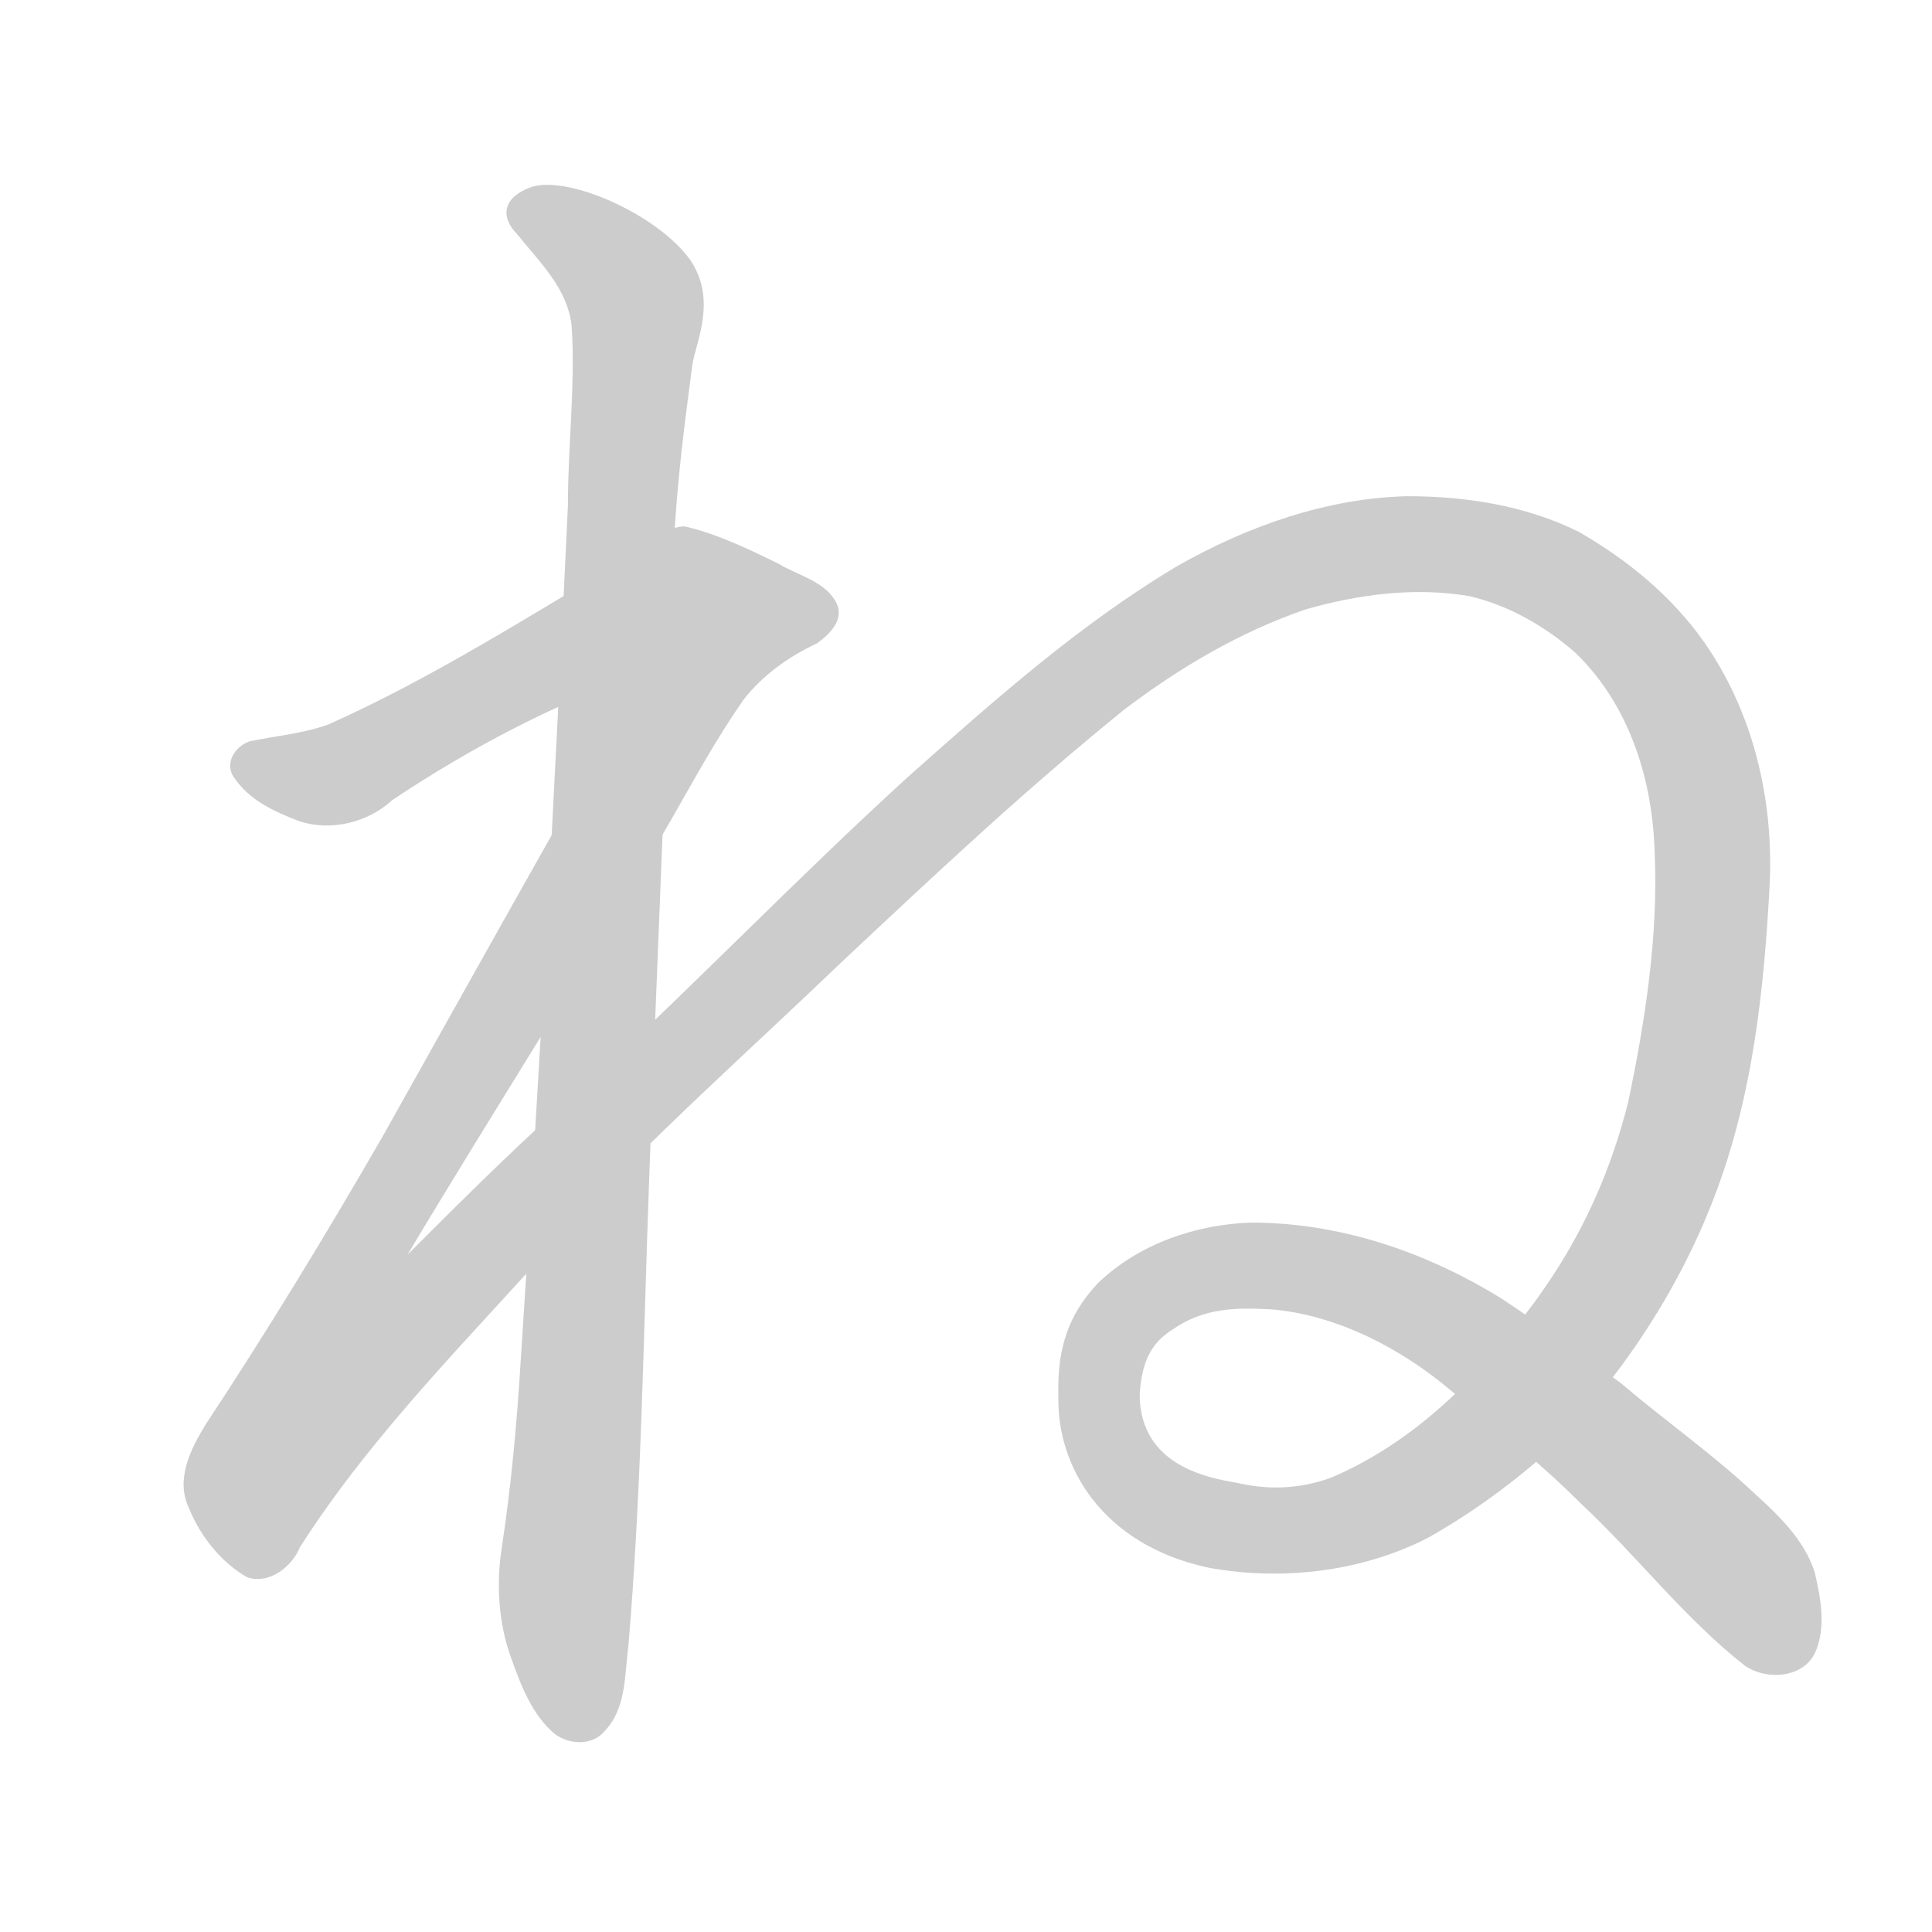 <!--
AnimCJK 2016-2018 Copyright Francois Mizessyn, https://github.com/parsimonhi/animCJK
You can redistribute and/or modify these files under the terms of the GNU
Lesser General Public License as published by the Free Software Foundation,
either version 3 of the license, or (at your option) any later version. You
should have received a copy of this license (the file "LGPL.txt") along with
these files; if not, see <http://www.gnu.org/licenses/>.
-->
<svg id="z12397" class="acjk" version="1.1" viewBox="0 0 1024 1024" xmlns="http://www.w3.org/2000/svg" xmlns:xlink="http://www.w3.org/1999/xlink">
<style>
<![CDATA[
@keyframes z12397k {
	from {
		stroke:#ccc;
		stroke-dashoffset:3334;
	}
	1% {
		stroke:#c00;
		stroke-dashoffset:3334;
	}
	75% {
		stroke:#c00;
		stroke-dashoffset:0;
	}
	to {
		stroke:#000;
	}
}
#z12397 path[clip-path] {
	animation:z12397k 1s linear both;
	stroke-dasharray:3334;
	stroke-width:128;
	stroke-linecap:round;
	fill:none;
}
#z12397 path[clip-path="url(#z12397c1)"] {animation-delay:1s;}
#z12397 path[clip-path="url(#z12397c2a)"] {animation-delay:2s;}
#z12397 path[clip-path="url(#z12397c2b)"] {animation-delay:2s;}
#z12397 path {fill:#ccc;}
]]>
</style>
<path id="z12397d1" d="M282 99C265 105 266 116 274 124C286 139 301 153 303 173C305 204 301 236 301 268C294 419 286 570 276 721C274 754 271 787 266 820C263 839 264 860 271 879C276 893 282 909 294 919C302 925 314 925 320 918C332 906 331 888 333 873C340 791 341 709 344 627C348 515 353 403 357 291C359 252 363 224 367 193C369 181 380 159 366 138C349 114 302 93 282 99Z"/>
<path id="z12397d2a" d="M746 263C703 264 661 279 624 300C572 331 526 372 481 412C424 464 371 519 315 571C280 601 248 633 216 665C262 588 311 512 356 434C368 413 380 391 394 371C404 358 418 348 433 341C440 336 448 328 443 319C437 308 423 305 413 299C397 291 380 283 363 279C351 279 344 291 334 295C281 326 230 359 174 384C160 389 146 390 132 393C124 396 119 405 124 412C132 424 145 430 158 435C175 441 195 436 208 424C250 396 294 373 342 356C295 437 249 520 203 602C173 654 142 705 109 755C101 768 93 784 100 799C106 814 117 828 131 836C143 840 155 830 159 820C198 759 250 708 298 654C345 603 397 557 446 510C495 464 544 418 596 376C625 354 657 335 692 323C720 315 750 311 779 316C800 321 819 332 835 346C864 374 876 414 877 452C879 496 872 541 863 584C854 620 839 654 817 685C806 701 793 715 780 730C759 752 734 771 706 783C690 789 673 790 656 786C638 783 605 776 604 740C604 726 561 726 561 740C560 777 584 819 641 831C680 838 722 833 757 815C780 802 802 786 822 768C859 730 889 685 908 636C929 582 935 525 938 468C940 423 929 377 903 340C886 316 863 297 837 282C809 268 777 263 746 263Z"/>
<path id="z12397d2b" d="M663 648C634 649 604 659 582 680C570 693 560 709 561 740C561 754 604 754 604 740C605 722 610 712 621 705C638 693 655 693 674 694C709 697 743 715 769 737C792 756 816 775 838 797C868 825 893 858 925 883C937 891 956 889 962 876C968 863 965 847 962 834C956 814 939 800 925 787C904 768 880 751 859 733C838 718 818 703 797 689C757 664 711 648 663 648Z"/>
<defs>
	<clipPath id="z12397c1"><use xlink:href="#z12397d1"></use></clipPath>
	<clipPath id="z12397c2a"><use xlink:href="#z12397d2a"></use></clipPath>
	<clipPath id="z12397c2b"><use xlink:href="#z12397d2b"></use></clipPath>
</defs>
<path pathLength="3333" clip-path="url(#z12397c1)" d="M 284,110 339,151 308,910"/>
<path pathLength="3333" clip-path="url(#z12397c2a)" d="M 131,406 180,404 364,299 402,323 190,658 133,766 145,814 360,564 600,334 750,270 900,364 891,606 747,812 600,804 580,724 685,666 780,719 952,878"/>
<path pathLength="3333" clip-path="url(#z12397c2b)" d="M 131,406 180,404 364,299 402,323 190,658 133,766 145,814 360,564 600,334 450,270 300,364 309,606 453,812 600,804 580,724 685,666 780,719 952,878"/>
</svg>
